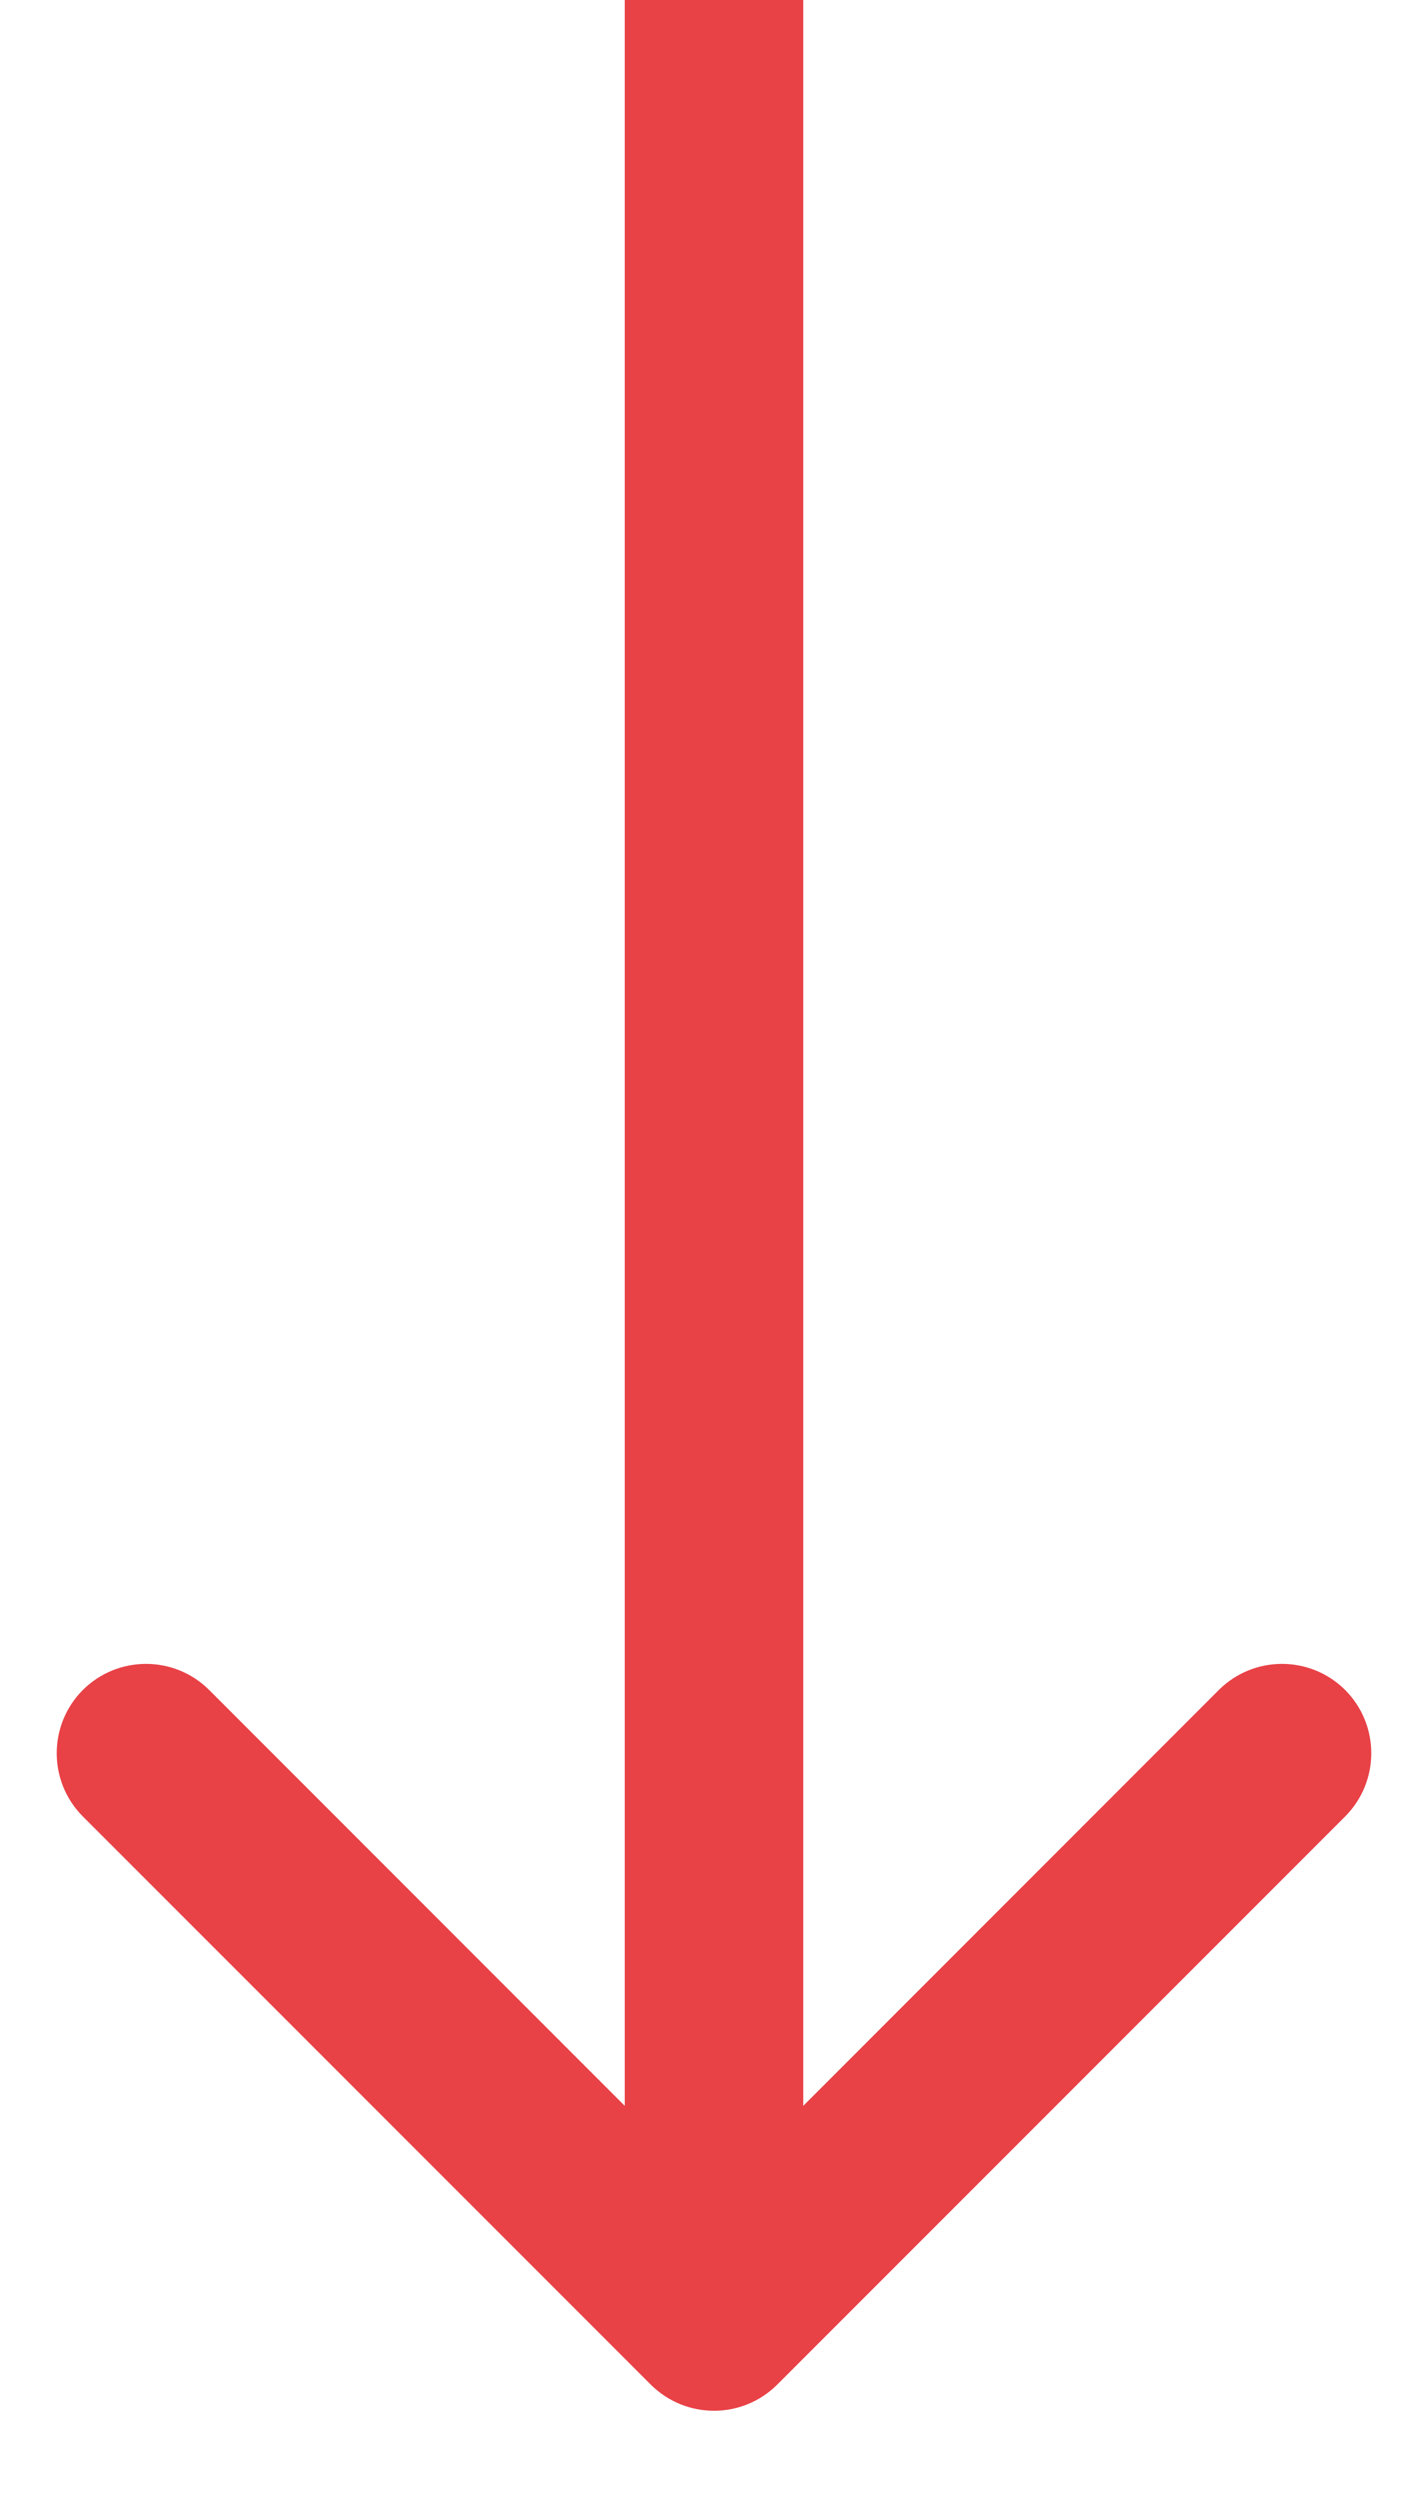 <svg width="8" height="14" viewBox="0 0 8 14" fill="none" xmlns="http://www.w3.org/2000/svg">
<path d="M3.646 13.354C3.842 13.549 4.158 13.549 4.354 13.354L7.536 10.172C7.731 9.976 7.731 9.66 7.536 9.464C7.34 9.269 7.024 9.269 6.828 9.464L4 12.293L1.172 9.464C0.976 9.269 0.66 9.269 0.464 9.464C0.269 9.66 0.269 9.976 0.464 10.172L3.646 13.354ZM3.5 2.18557e-08L3.5 13L4.5 13L4.5 -2.18557e-08L3.5 2.18557e-08Z" fill="#E84146"/>
</svg>
